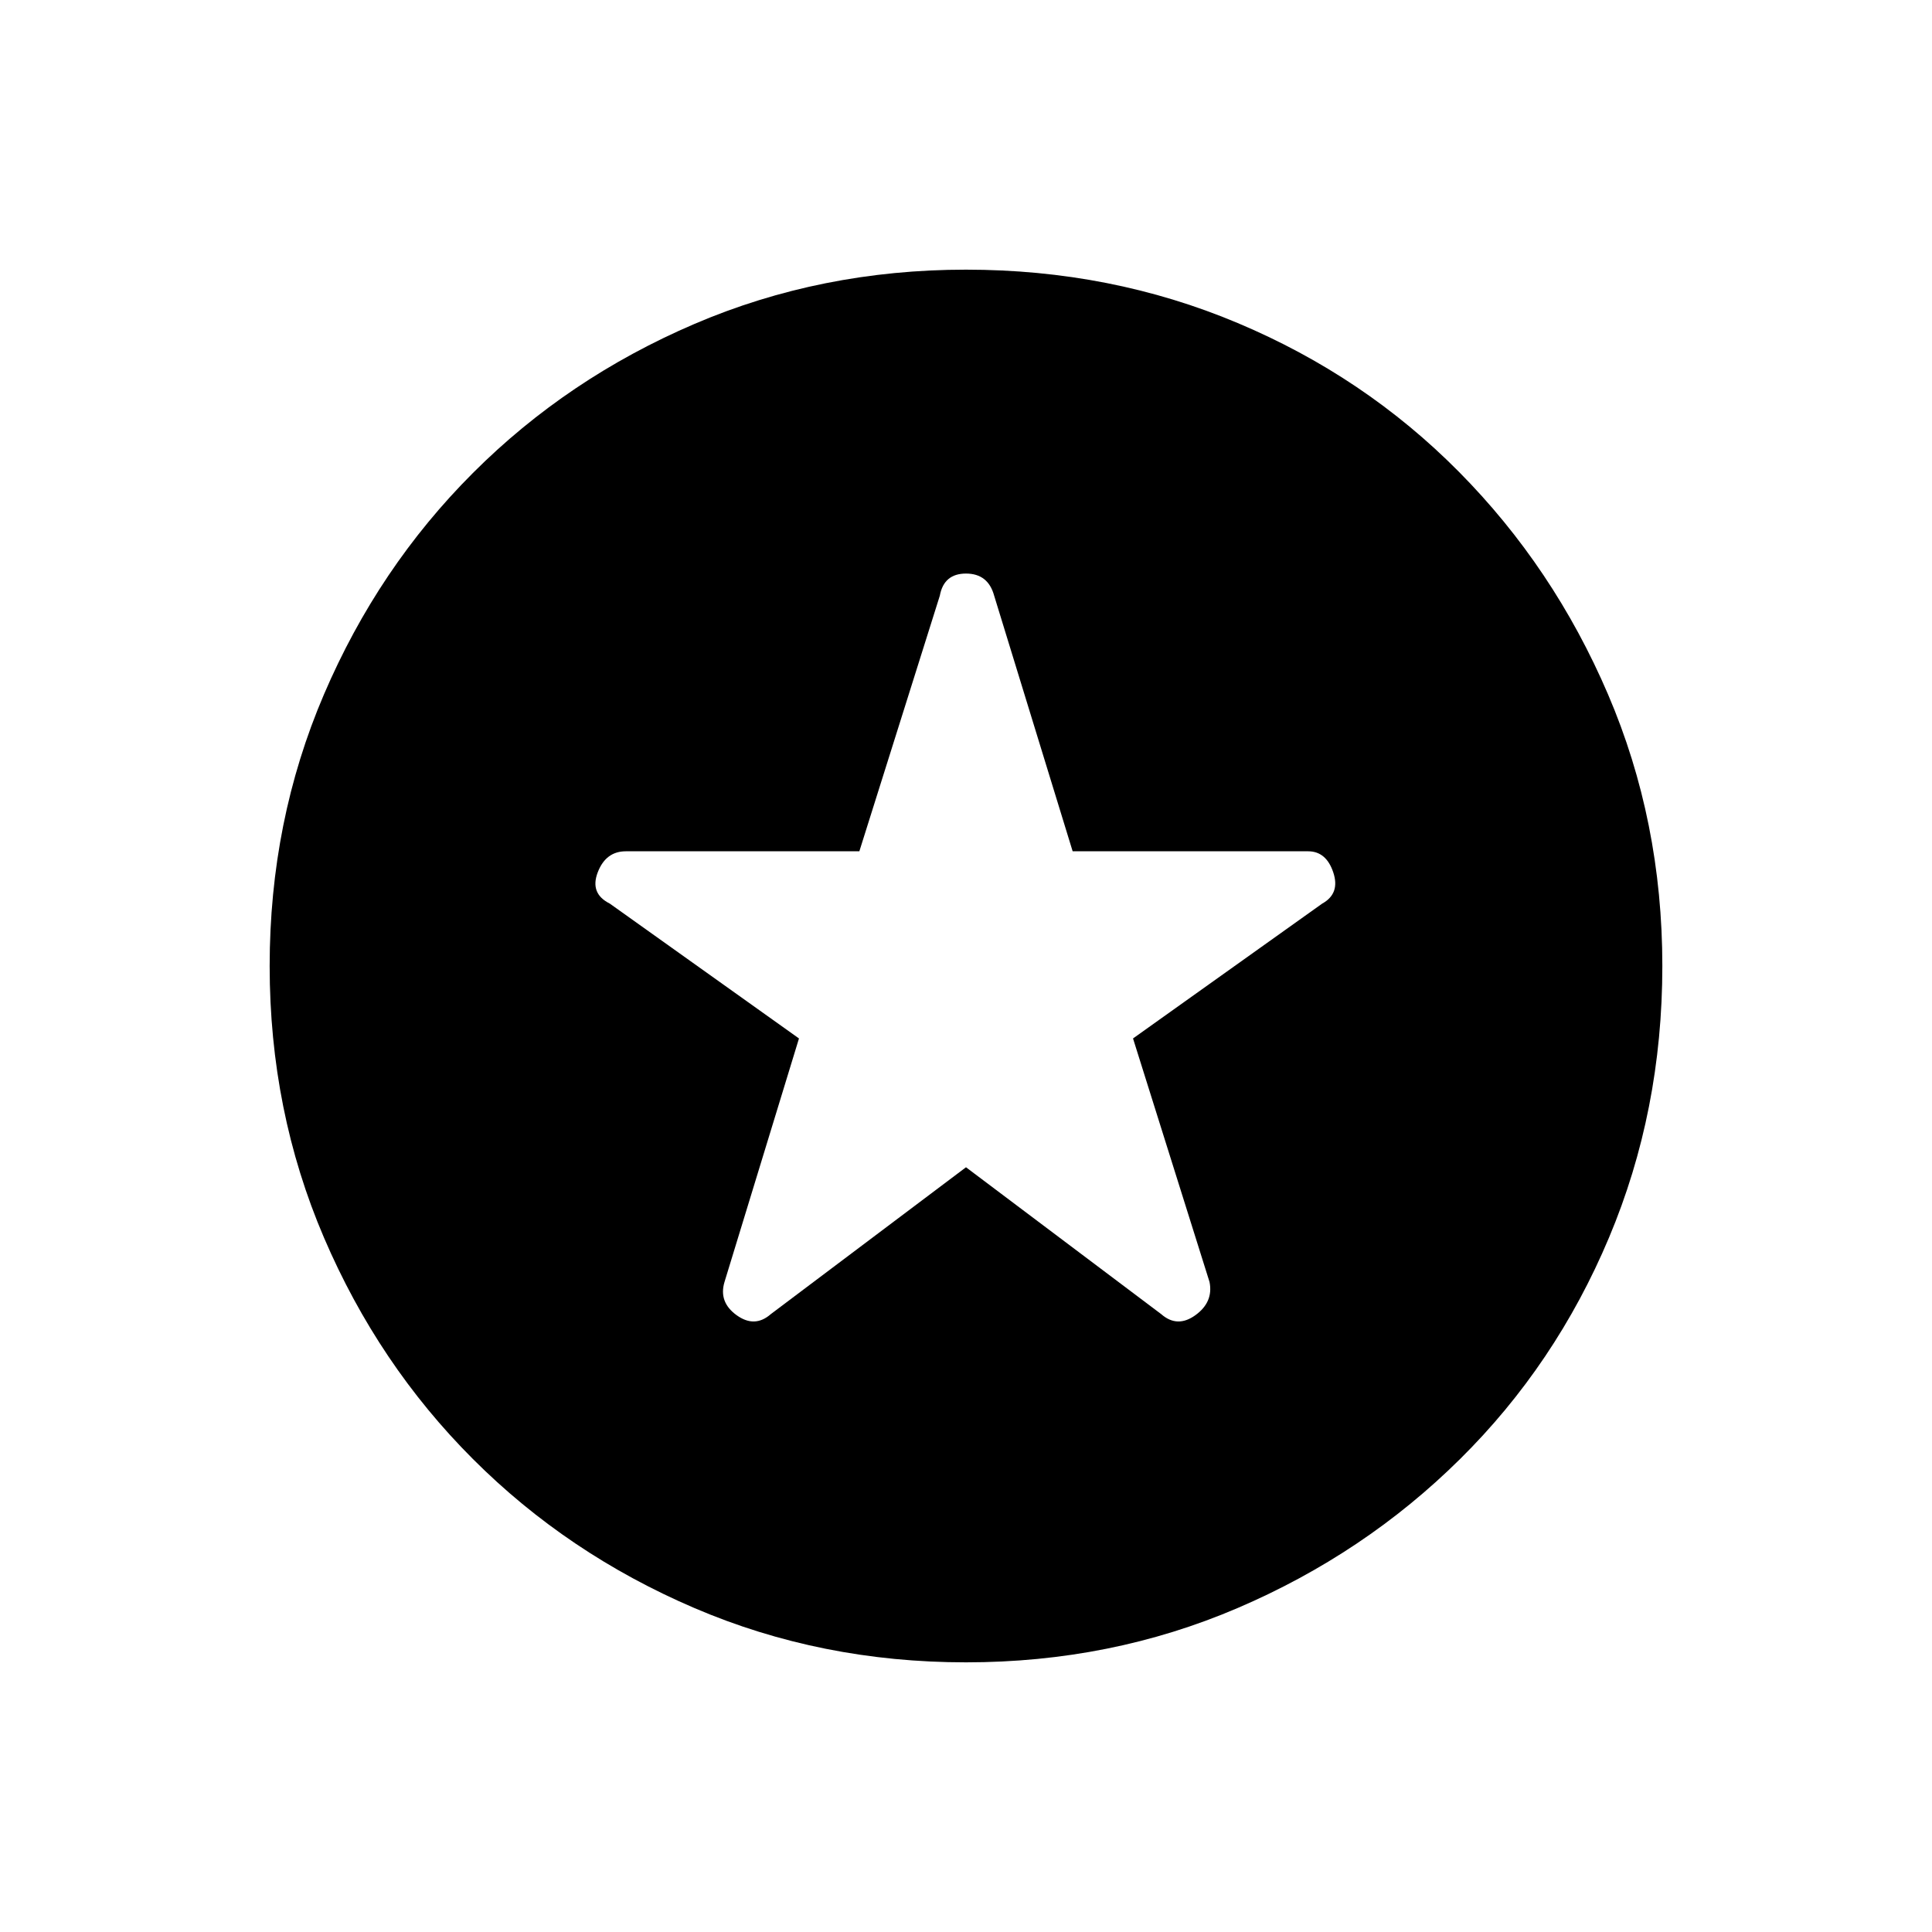 <svg xmlns="http://www.w3.org/2000/svg" height="40" width="40"><path d="m20 24.167 4.042 3.041q.333.292.708.021.375-.271.292-.687L23.458 21.5l3.917-2.792q.375-.208.229-.646-.146-.437-.521-.437h-4.875l-1.625-5.292q-.125-.458-.583-.458-.458 0-.542.458l-1.666 5.292h-4.834q-.416 0-.583.437-.167.438.25.646l3.917 2.792L15 26.542q-.125.416.25.687.375.271.708-.021Zm0 10.25q-3 0-5.625-1.125t-4.583-3.084q-1.959-1.958-3.084-4.583T5.583 20q0-3 1.125-5.625t3.084-4.583q1.958-1.959 4.583-3.084T20 5.583q3 0 5.625 1.105 2.625 1.104 4.583 3.083 1.959 1.979 3.084 4.604T34.417 20q0 3-1.105 5.625-1.104 2.625-3.083 4.583-1.979 1.959-4.604 3.084T20 34.417Z"/></svg>